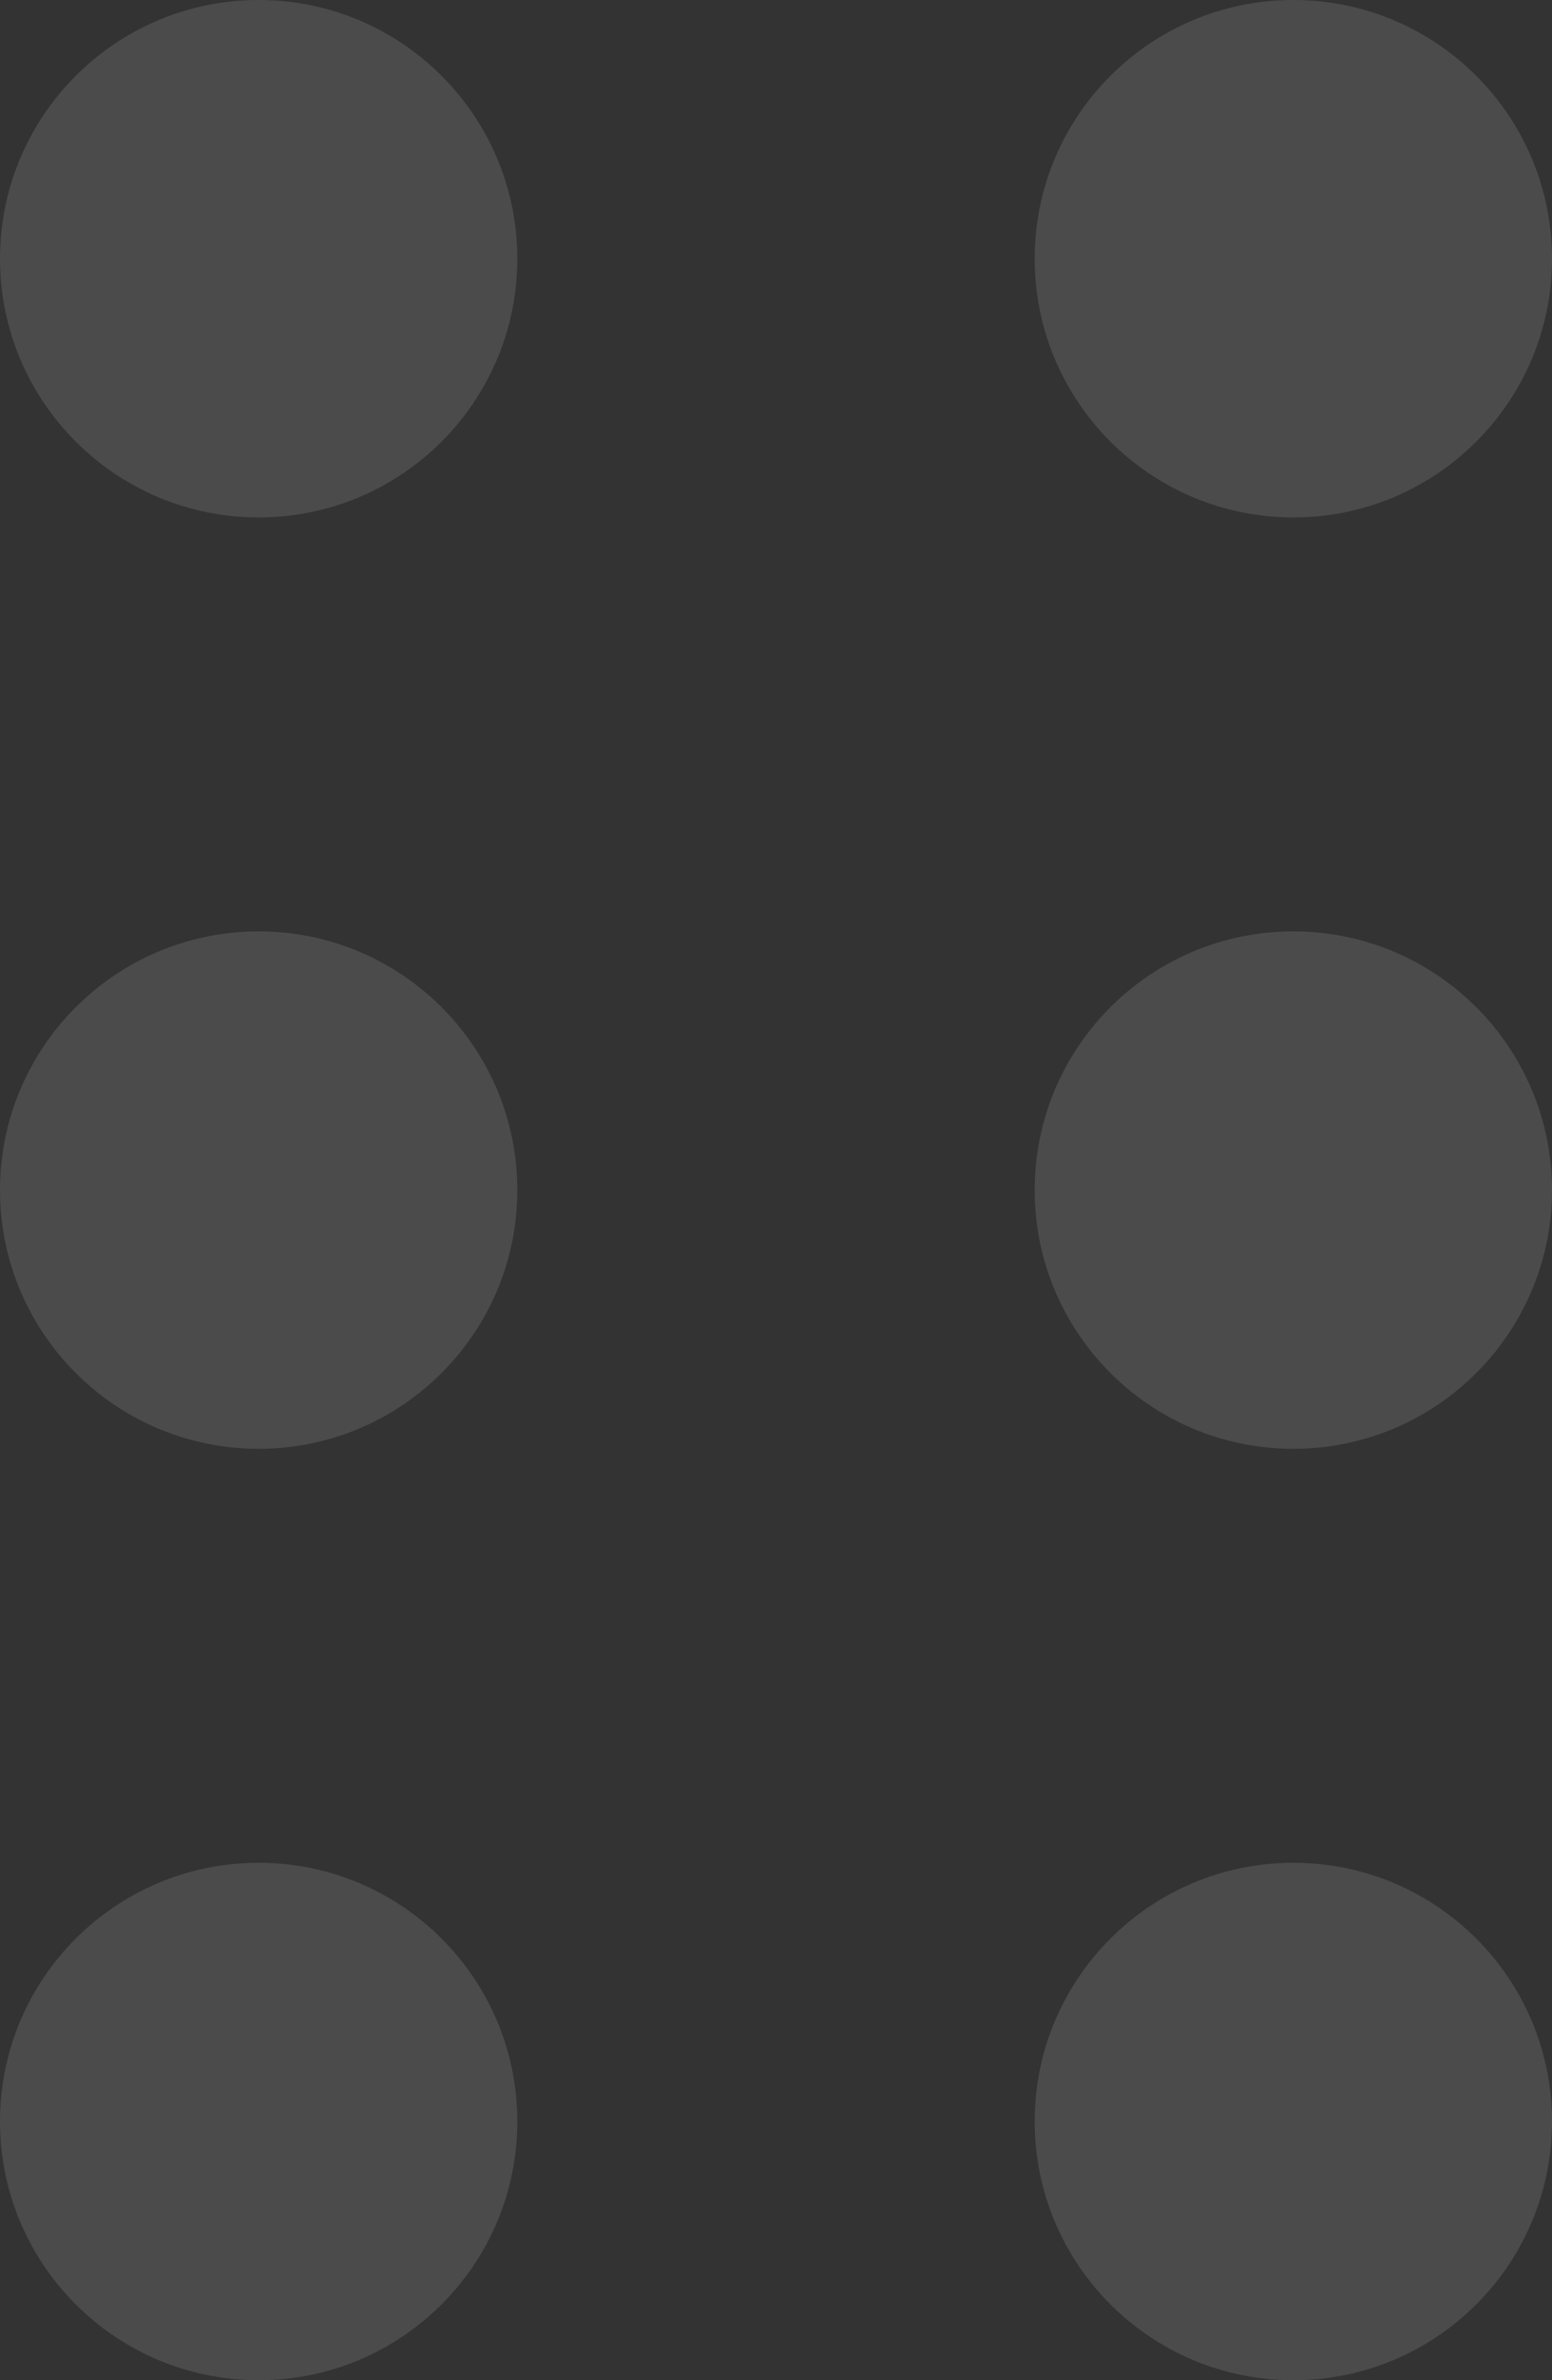 <?xml version="1.0" encoding="UTF-8"?>
<svg width="30px" height="46px" viewBox="0 0 30 46" version="1.1" xmlns="http://www.w3.org/2000/svg" xmlns:xlink="http://www.w3.org/1999/xlink">
    <rect x="0" y="0" width="30" height="46" fill="#333333" stroke="none"/>
    <!-- Generator: Sketch 52.6 (67491) - http://www.bohemiancoding.com/sketch -->
    <title>Shape</title>
    <desc>Created with Sketch.</desc>
    <g id="Page-1" stroke="none" stroke-width="1" fill="none" fill-rule="evenodd" opacity="0.161">
        <g id="-icons" transform="translate(-287, -774)" fill="#FFFFFF" fill-rule="nonzero">
            <g id="icon_ios_more_filled" transform="translate(302, 797) rotate(90) translate(-302, -797) translate(279, 782)">
                <path d="M5,30 L5,30 C2.239,30 0,27.761 0,25 C0,22.239 2.239,20 5,20 C7.761,20 10,22.239 10,25 C10,27.761 7.761,30 5,30 L5,30 Z M5,10 L5,10 C2.239,10 0,7.761 0,5 C0,2.239 2.239,0 5,0 C7.761,0 10,2.239 10,5 C10,7.761 7.761,10 5,10 L5,10 Z M23,30 L23,30 C20.239,30 18,27.761 18,25 C18,22.239 20.239,20 23,20 C25.761,20 28,22.239 28,25 C28,27.761 25.761,30 23,30 L23,30 Z M23,10 L23,10 C20.239,10 18,7.761 18,5 C18,2.239 20.239,0 23,0 C25.761,0 28,2.239 28,5 C28,7.761 25.761,10 23,10 L23,10 Z M41,30 L41,30 C38.239,30 36,27.761 36,25 C36,22.239 38.239,20 41,20 C43.761,20 46,22.239 46,25 C46,27.761 43.761,30 41,30 L41,30 Z M41,10 L41,10 C38.239,10 36,7.761 36,5 C36,2.239 38.239,0 41,0 C43.761,0 46,2.239 46,5 C46,7.761 43.761,10 41,10 L41,10 Z" id="Shape" opacity="0.723"></path>
            </g>
        </g>
    </g>
</svg>